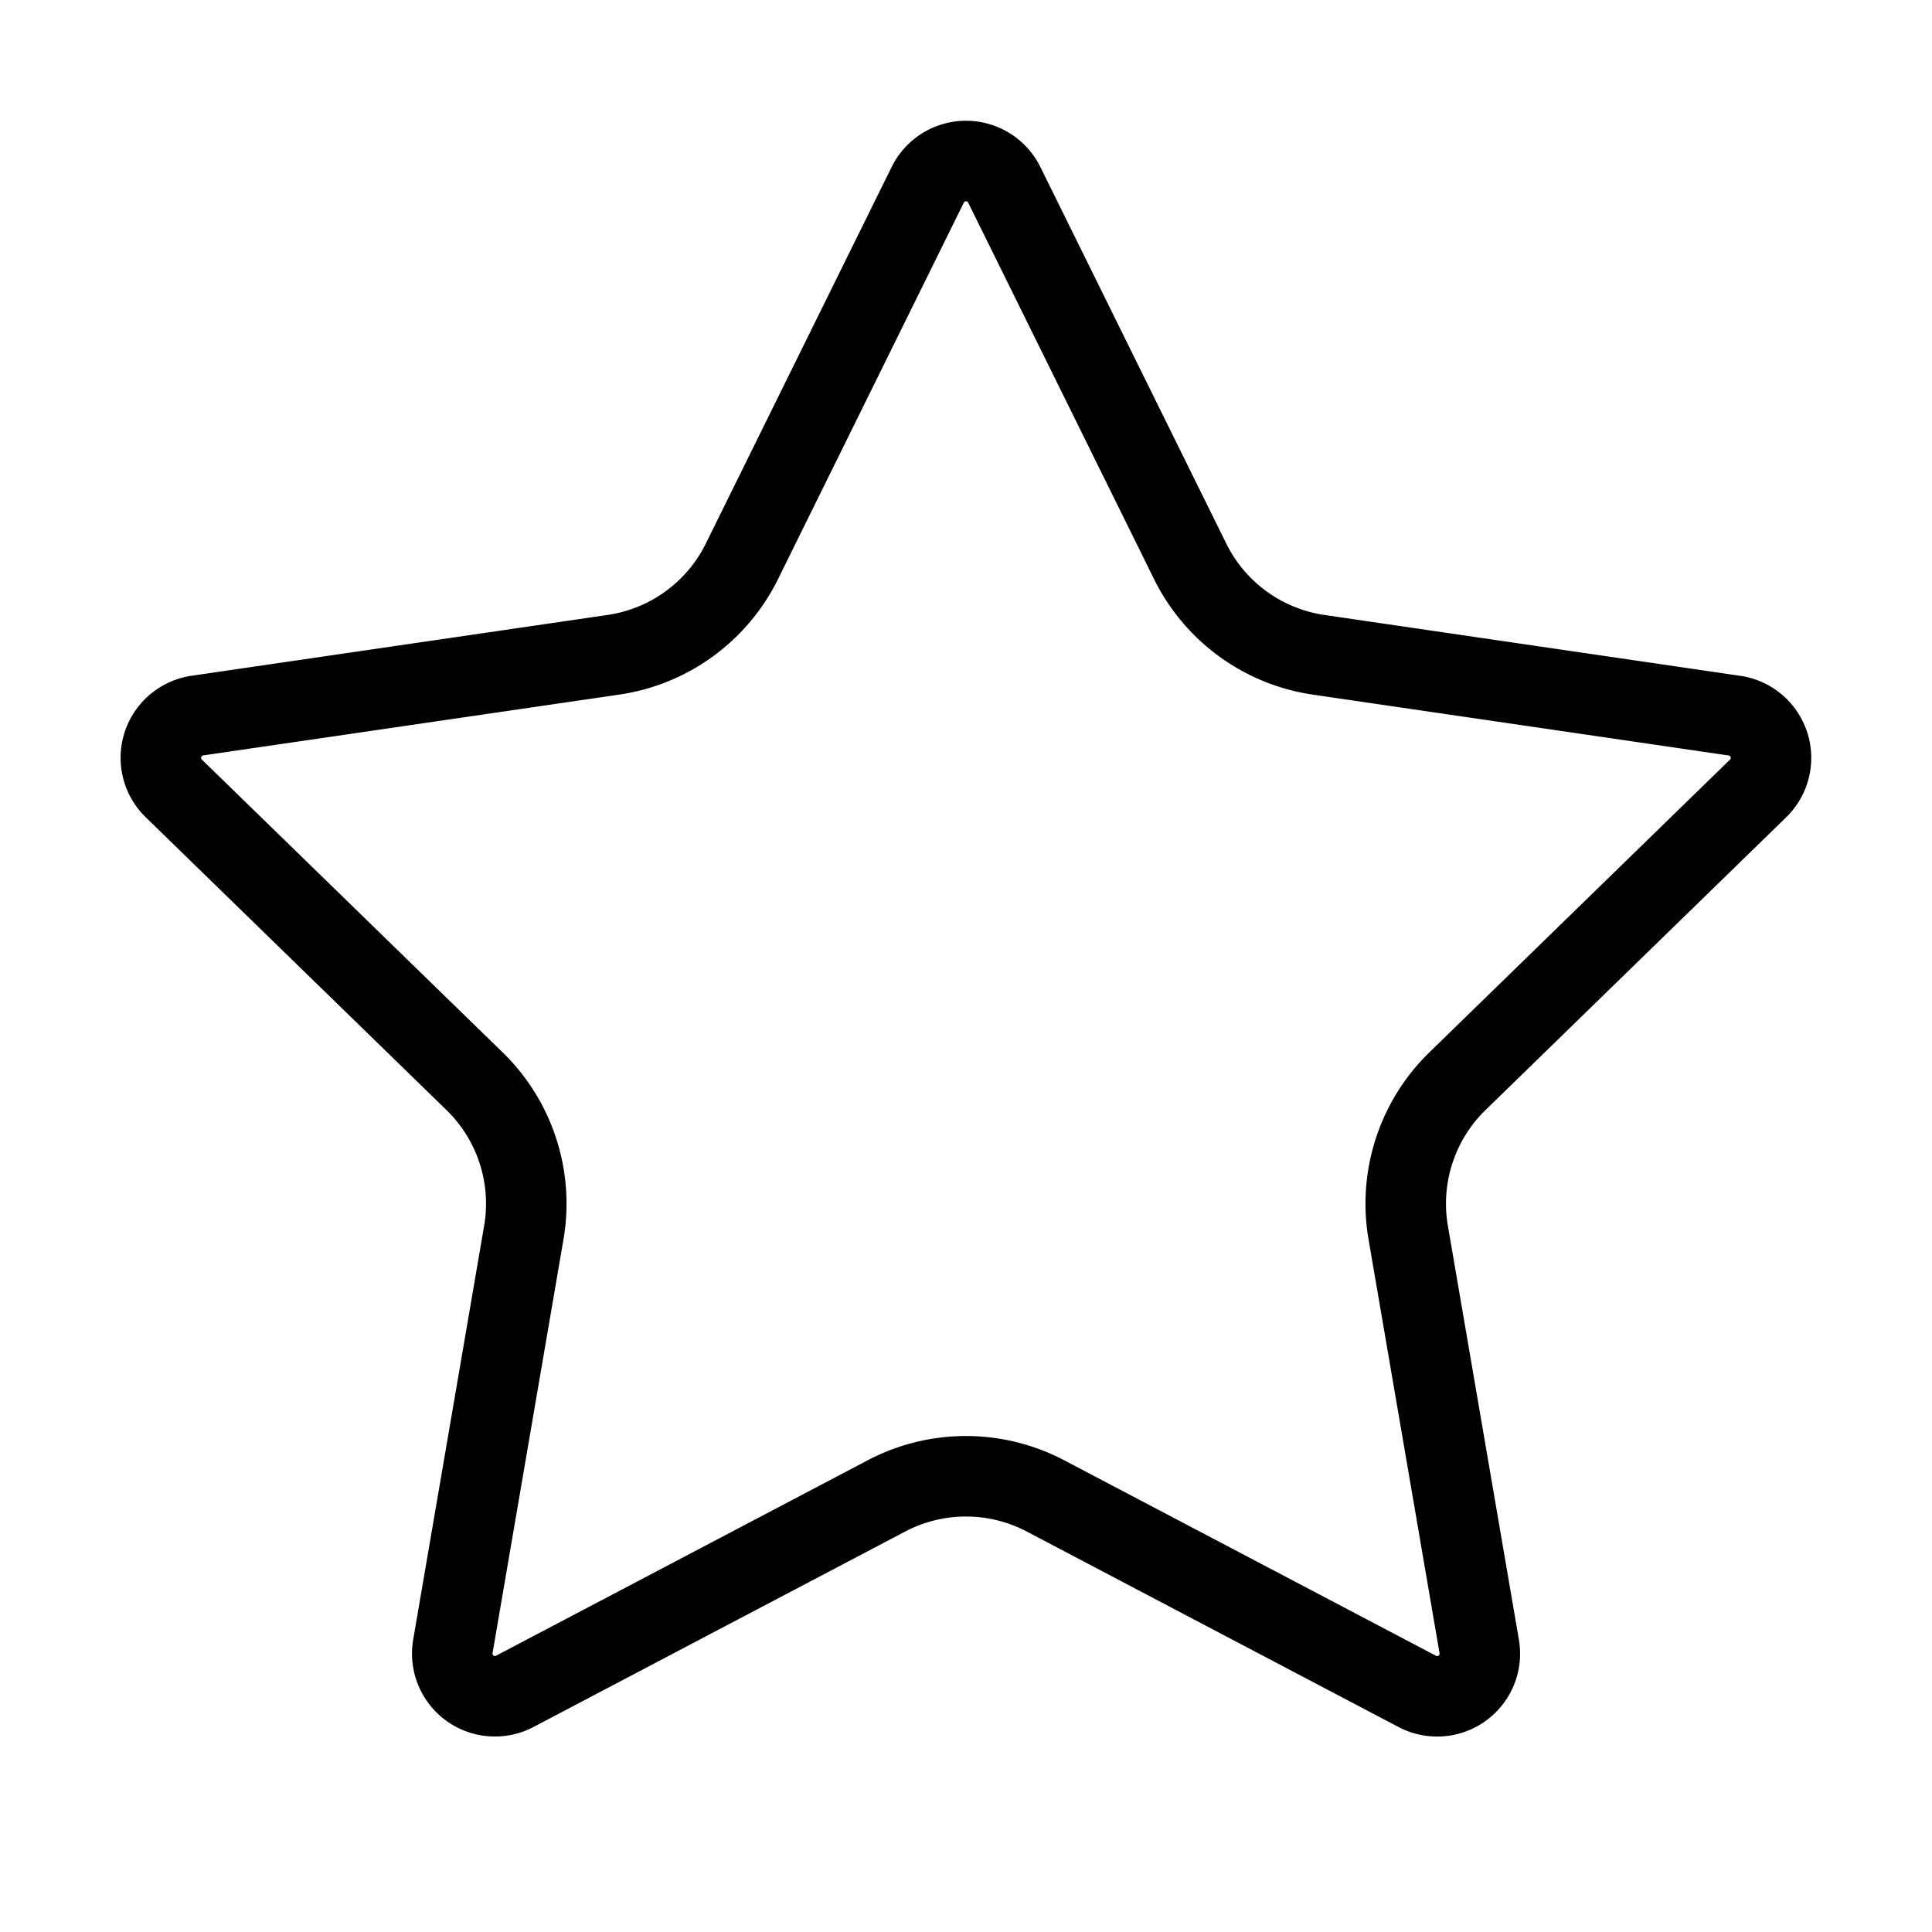 <?xml version="1.0"?>
<svg xmlns="http://www.w3.org/2000/svg" width="24" height="24" viewBox="0 0 24 24" fill="none" stroke="currentColor" stroke-width="1.000" stroke-linecap="round" stroke-linejoin="round">
  <path d="M11.525 2.295a.53.53 0 0 1 .95 0l2.31 4.679a2.123 2.123 0 0 0 1.595 1.16l5.166.756a.53.53 0 0 1 .294.904l-3.736 3.638a2.123 2.123 0 0 0-.611 1.878l.882 5.14a.53.53 0 0 1-.771.56l-4.618-2.428a2.122 2.122 0 0 0-1.973 0L6.396 21.01a.53.53 0 0 1-.77-.56l.881-5.139a2.122 2.122 0 0 0-.611-1.879L2.16 9.795a.53.53 0 0 1 .294-.906l5.165-.755a2.122 2.122 0 0 0 1.597-1.16z"/>
</svg>
